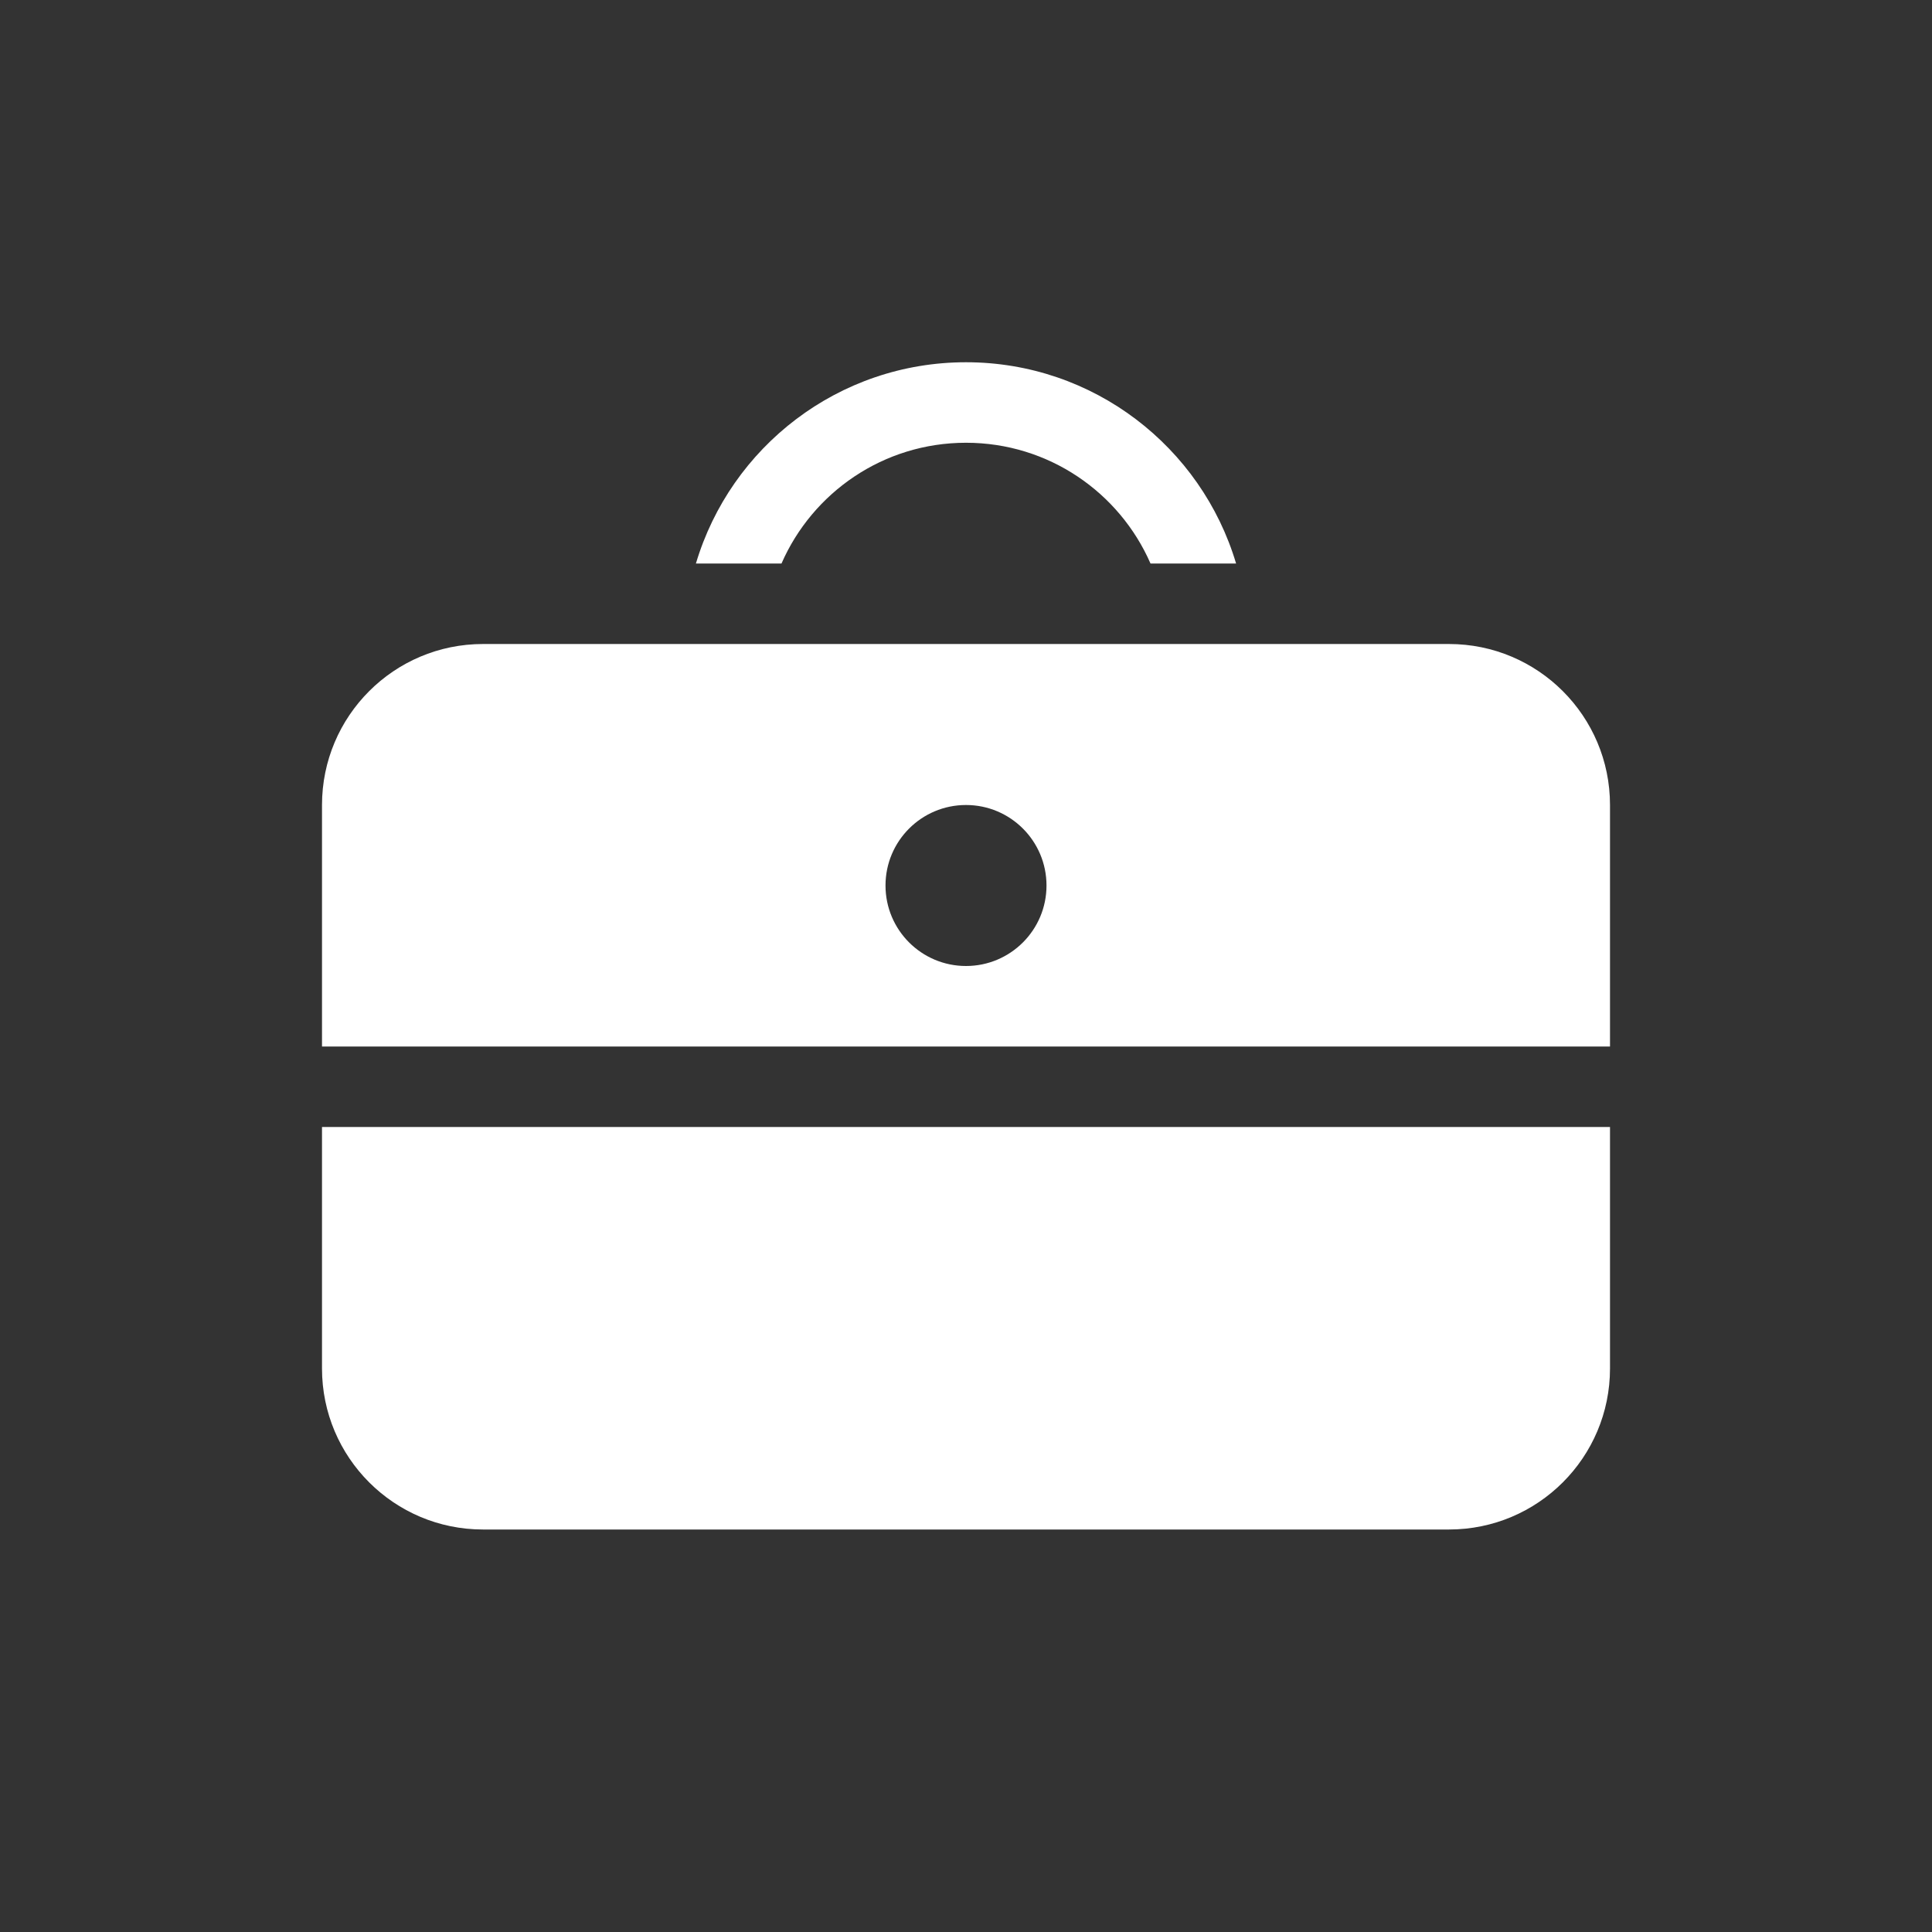 <?xml version="1.0" encoding="UTF-8"?>
<svg width="256px" height="256px" viewBox="0 0 256 256" version="1.1" xmlns="http://www.w3.org/2000/svg" xmlns:xlink="http://www.w3.org/1999/xlink">
    <rect x="0" y="0" width="256" height="256" fill="#333333" stroke="none"/>
    <!-- Generator: Sketch 46 (44423) - http://www.bohemiancoding.com/sketch -->
    <title>icon-projects-on</title>
    <desc>Created with Sketch.</desc>
    <defs></defs>
    <g id="Assets" stroke="none" stroke-width="1" fill="none" fill-rule="evenodd">
        <g id="icon-projects-on" fill="#FFFFFF">
            <g id="icon-projects">
                <g id="Group-28" transform="translate(42.667, 47.667)">
                    <path d="M49.546,27 C54.136,11.579 68.421,0.333 85.333,0.333 C102.245,0.333 116.531,11.579 121.121,27 L109.781,27 C105.666,17.582 96.268,11 85.333,11 C74.398,11 65.001,17.582 60.886,27 L49.546,27 Z" id="Combined-Shape" fill-rule="nonzero"></path>
                    <path d="M0,101.667 L170.667,101.667 L170.667,133.667 L170.667,133.667 C170.667,145.449 161.115,155 149.333,155 L21.333,155 L21.333,155 C9.551,155 -2.10982568e-15,145.449 -3.55271368e-15,133.667 L0,101.667 Z" id="Rectangle-9"></path>
                    <path d="M21.333,37.667 L149.333,37.667 C161.115,37.667 170.667,47.218 170.667,59 L170.667,91 L0,91 L0,59 L0,59 C-1.442888e-15,47.218 9.551,37.667 21.333,37.667 L21.333,37.667 Z M85.333,80.333 C91.224,80.333 96,75.558 96,69.667 C96,63.776 91.224,59 85.333,59 C79.442,59 74.667,63.776 74.667,69.667 C74.667,75.558 79.442,80.333 85.333,80.333 Z" id="Combined-Shape"></path>
                </g>
            </g>
        </g>
    </g>
</svg>
